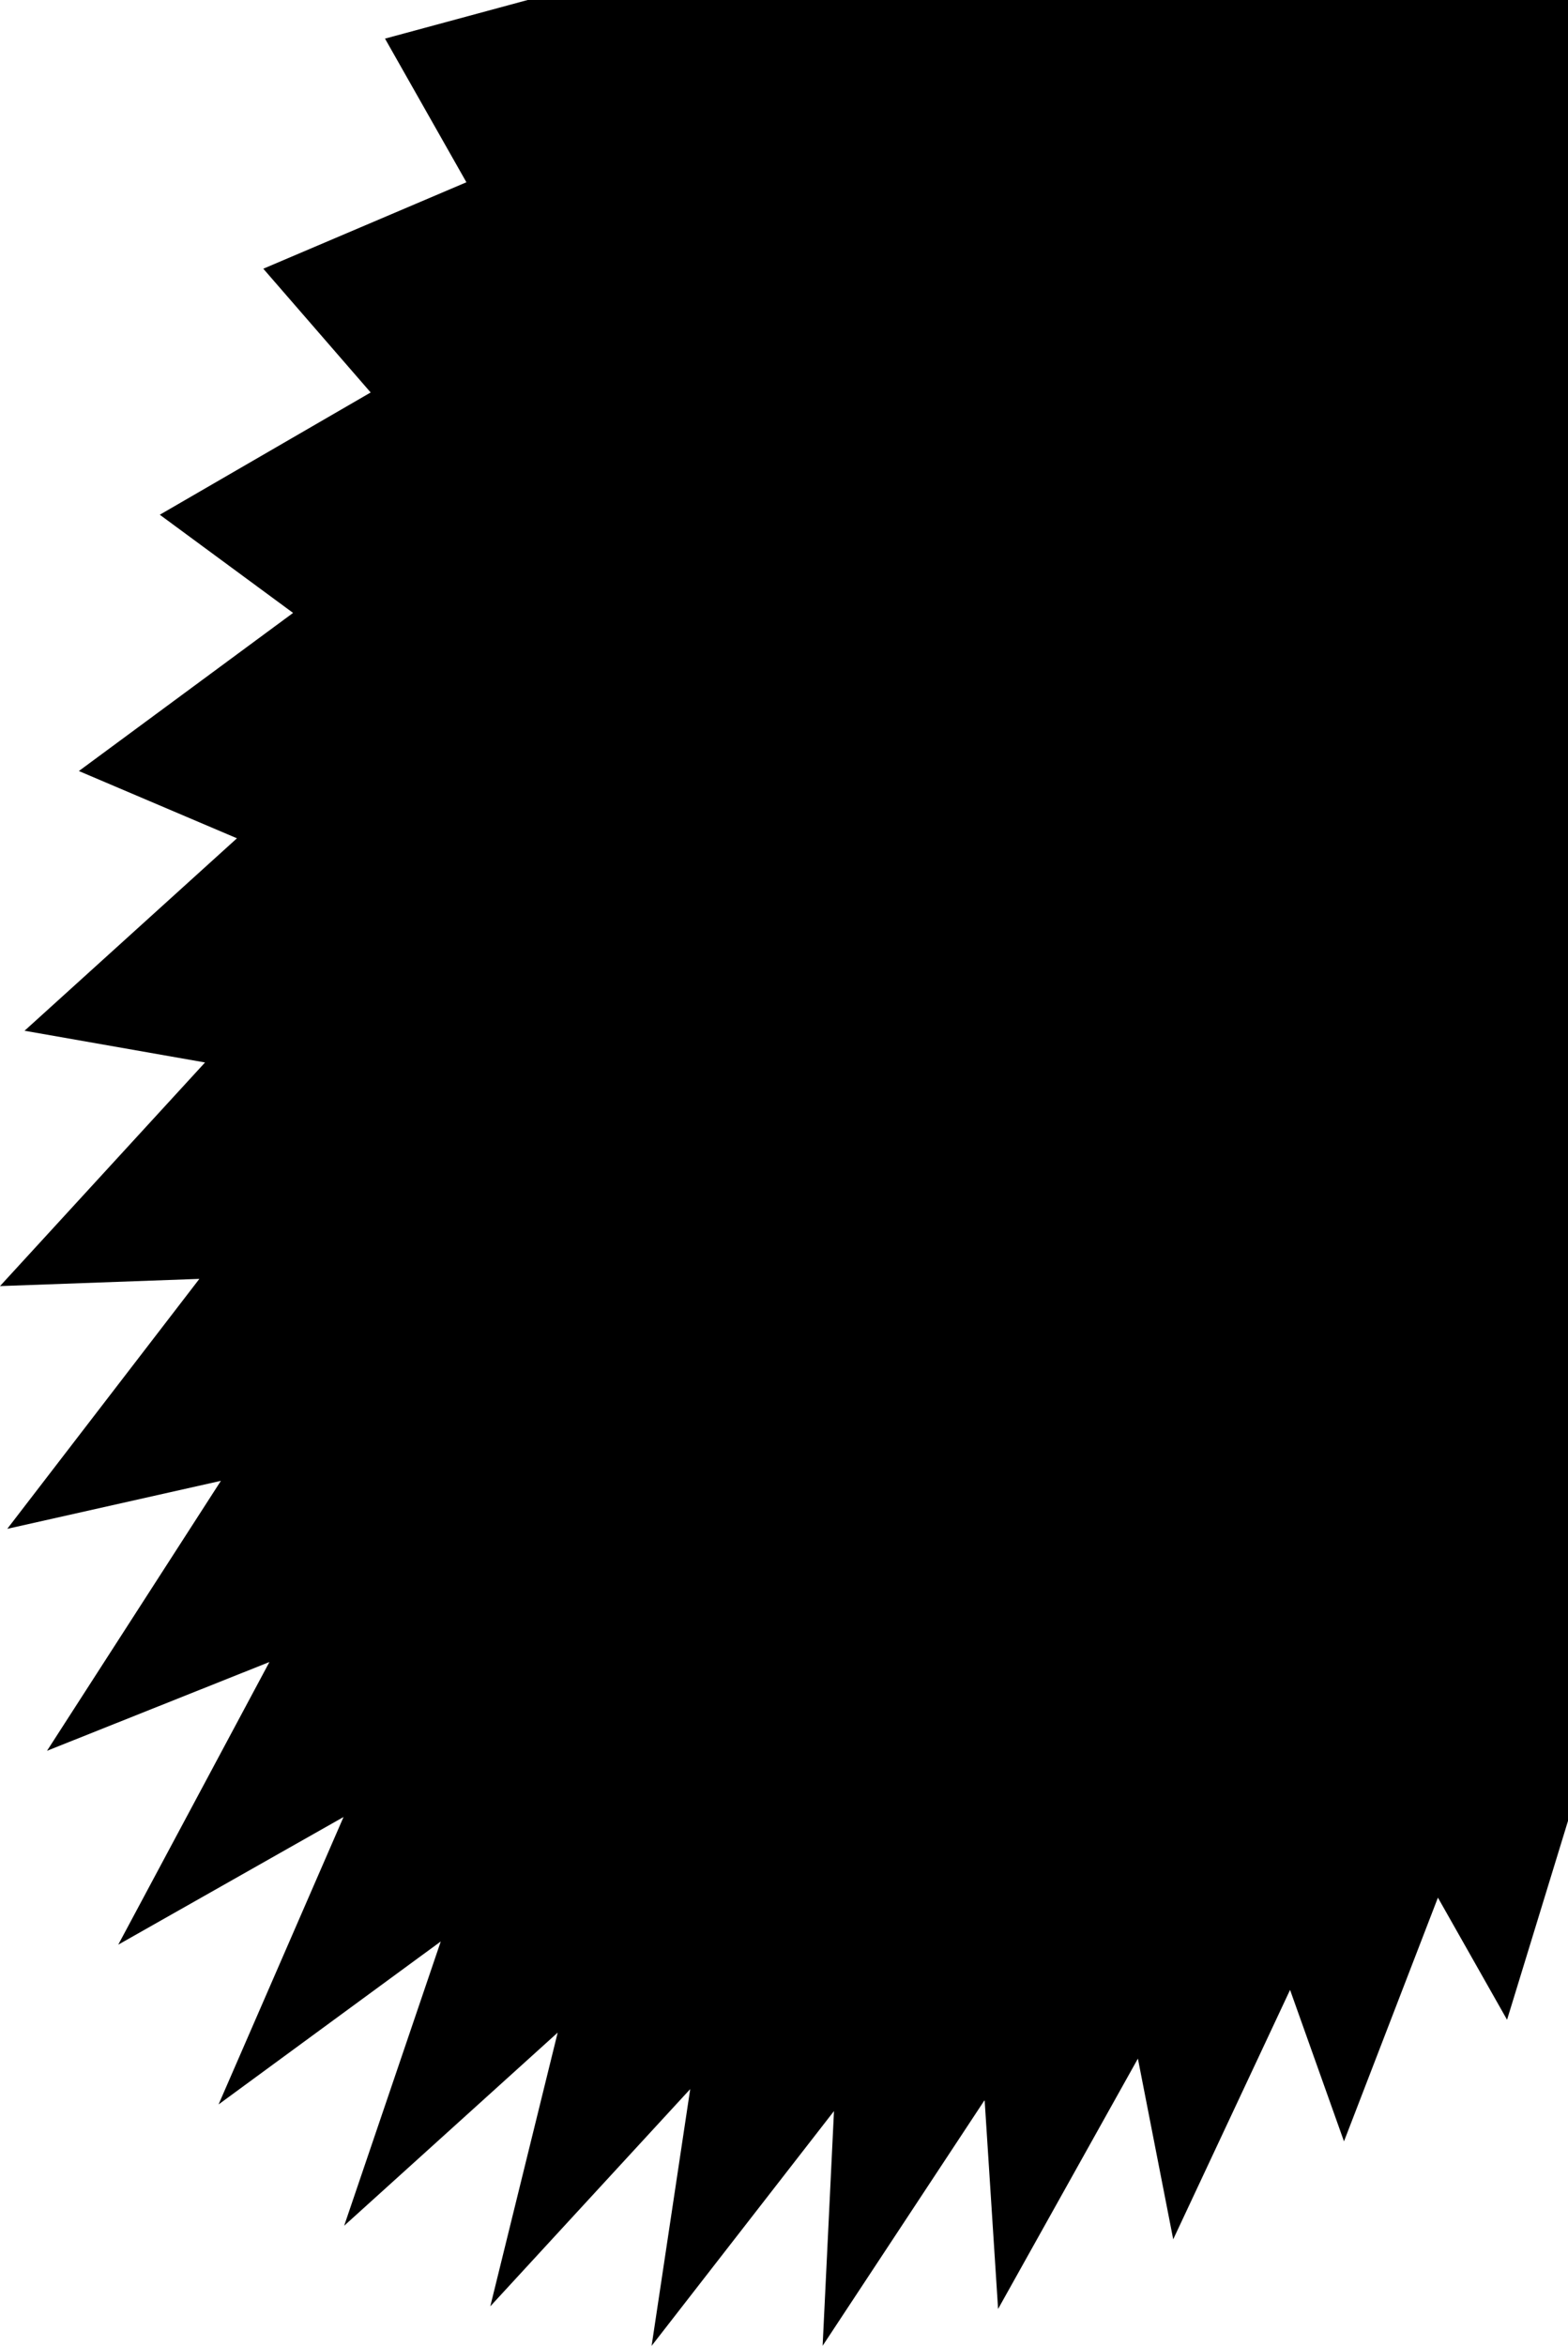 <svg xmlns="http://www.w3.org/2000/svg" viewBox="0 0 625.48 935.41"><g id="圖層_2" data-name="圖層 2"><g id="圖層_1-2" data-name="圖層 1"><polygon points="625.48 0 210.48 0 153.58 15.4 186.05 72.68 105.03 107.15 147.86 156.5 63.74 205.25 116.91 244.4 31.46 307.45 94.52 334.27 9.79 411.01 81.79 423.66 0 512.83 79.53 509.95 2.9 609.62 88.12 590.48 18.75 698.13 107.47 662.73 47.17 775.44 137.04 724.53 87.19 839.14 175.82 774.16 137.29 887.51 222.46 810.5 195.58 919.65 275.33 833.02 259.93 935.41 332.68 841.79 328.15 935.38 392.77 837.4 398.14 920.7 453.91 820.87 468 892.93 514.61 793.47 536.12 853.87 573.59 756.68 601.17 805.38 625.48 726.09 625.48 0"/></g></g></svg>